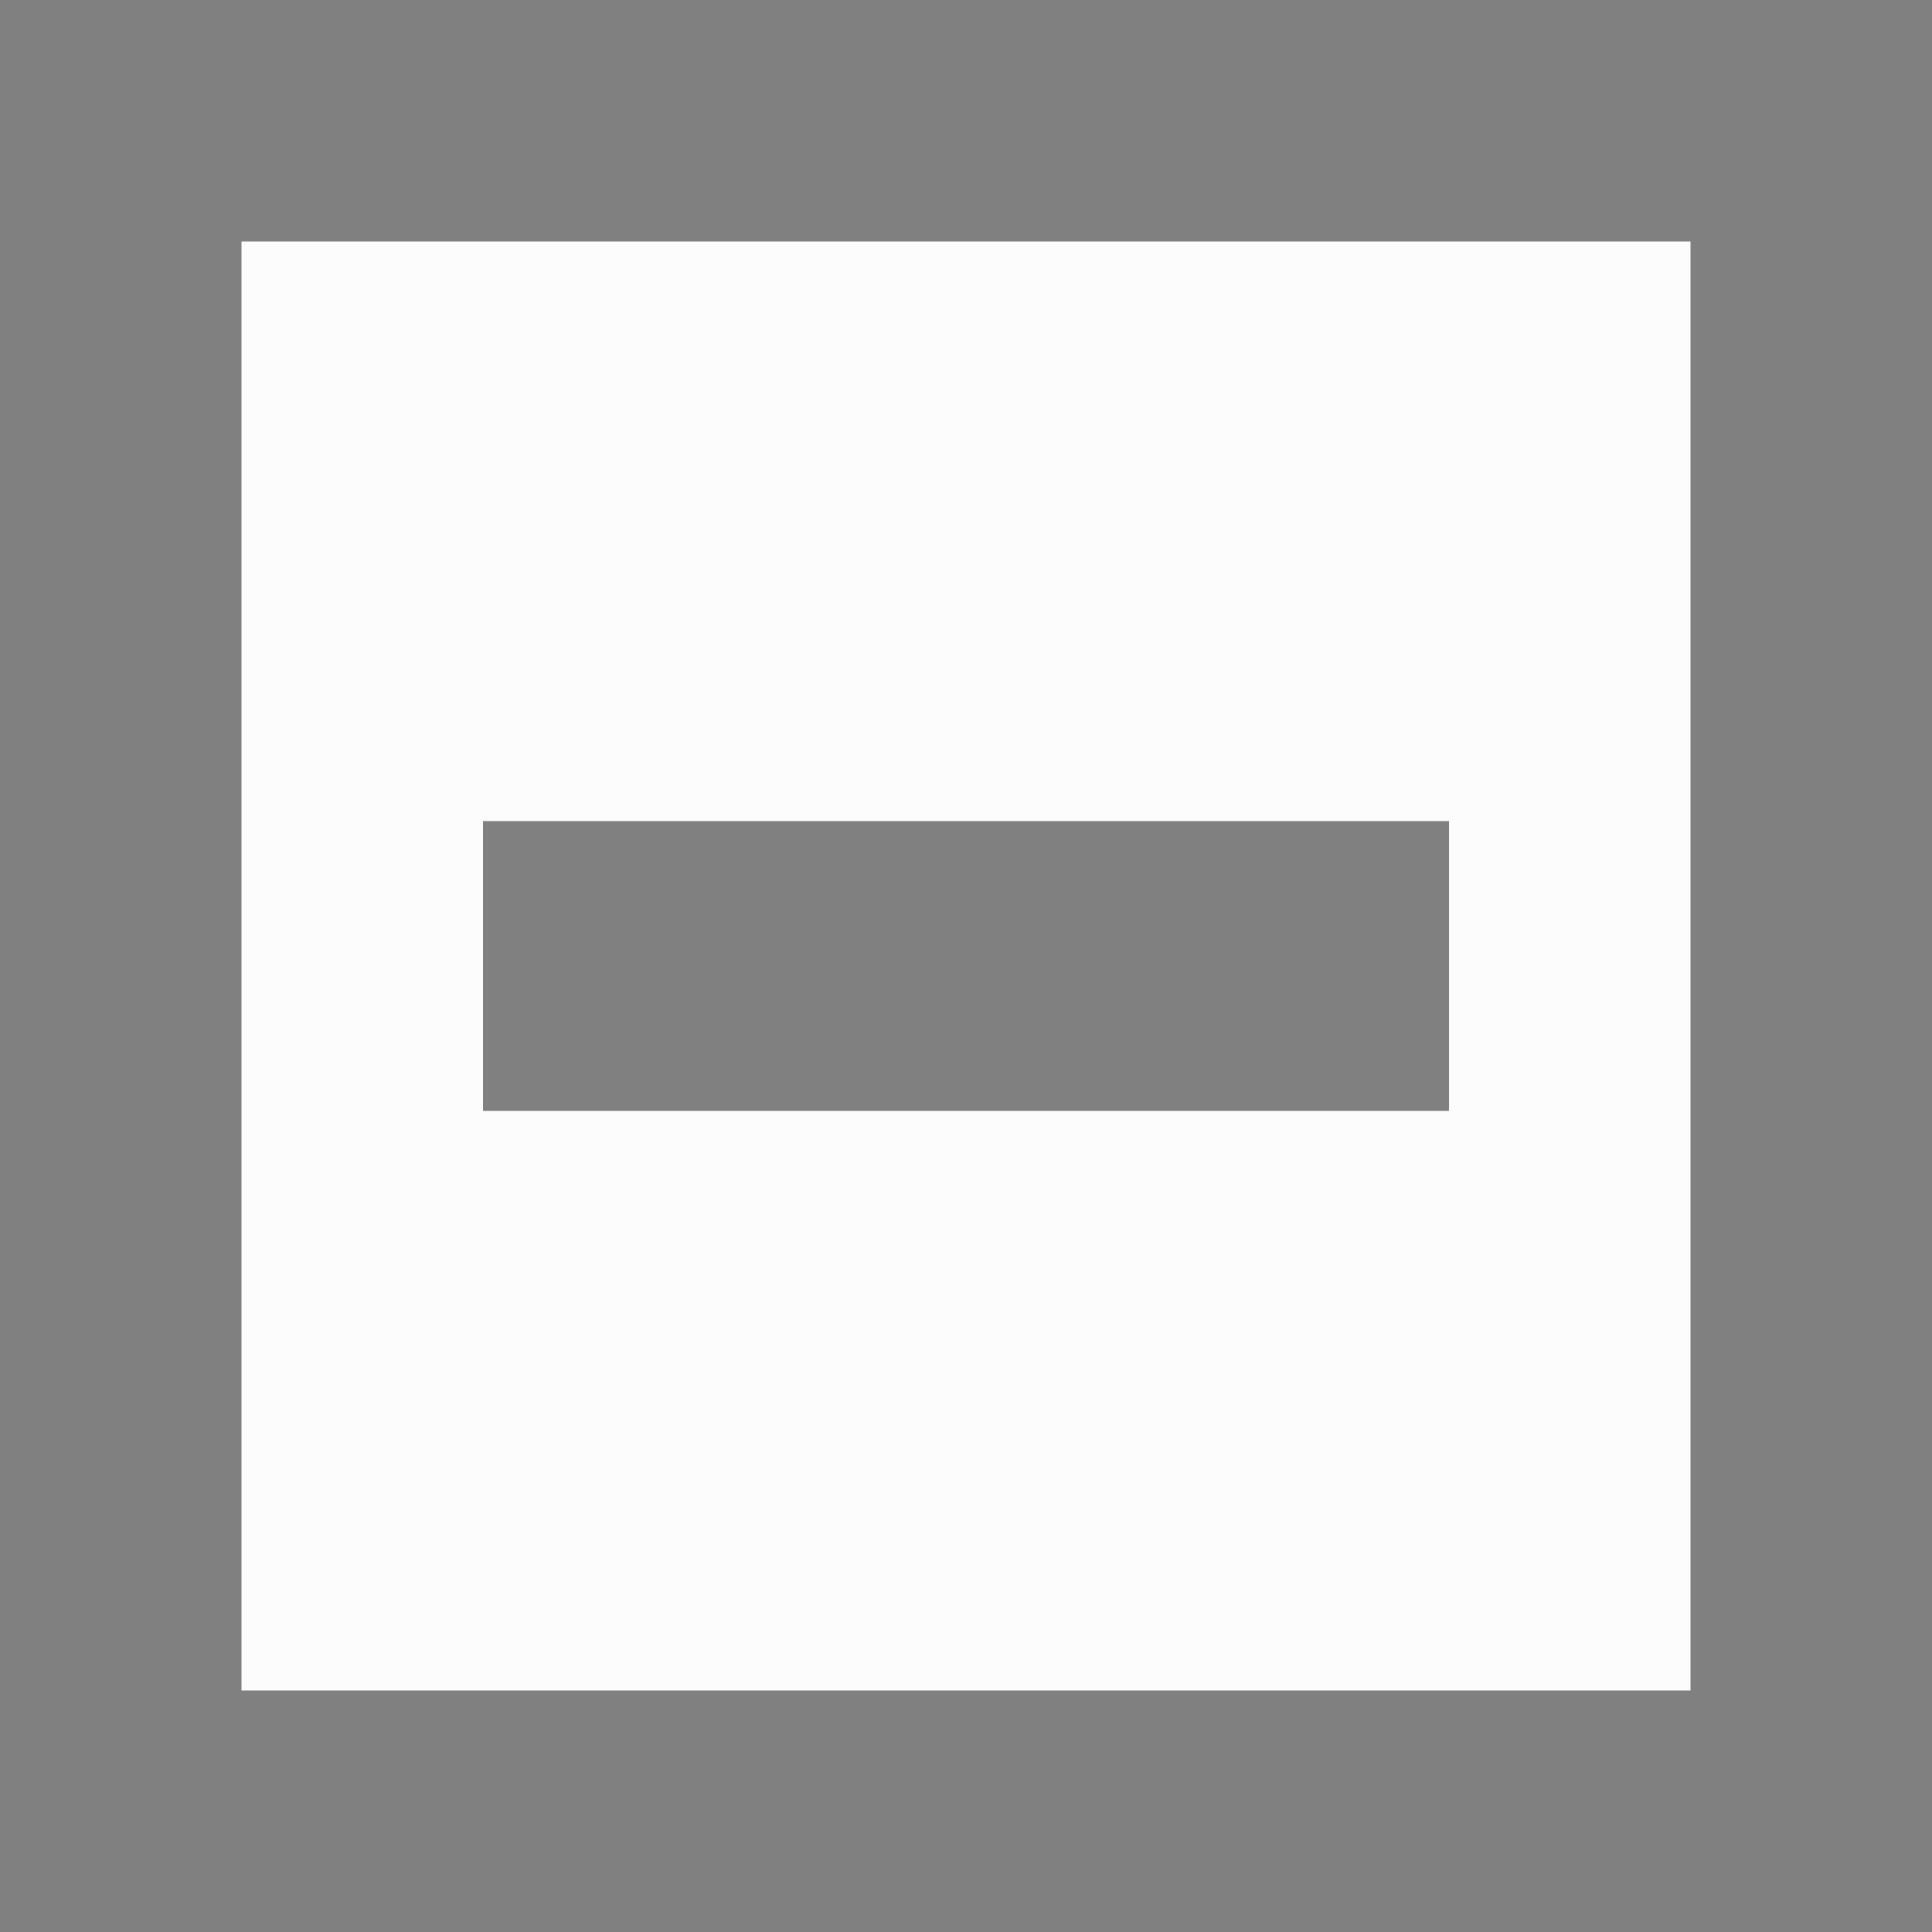 <?xml version="1.0" encoding="UTF-8" standalone="no"?>
<svg width="12px" height="12px" viewBox="0 0 105.833 105.833" version="1.1" xmlns="http://www.w3.org/2000/svg"
     xmlns:svg="http://www.w3.org/2000/svg">
    <g>
        <rect style="fill:#808080;stroke-width:0" width="105.833" height="105.833" x="4.2409692e-08"
              y="-1.2701158e-06" ry="0"/>
        <rect style="fill:#fcfcfc;stroke-width:0" width="79.375" height="79.375" x="13.229" y="13.229"/>
        <rect style="fill:#808080;stroke-width:0" width="52.917" height="15.875" x="26.458" y="44.979"/>
    </g>
</svg>
